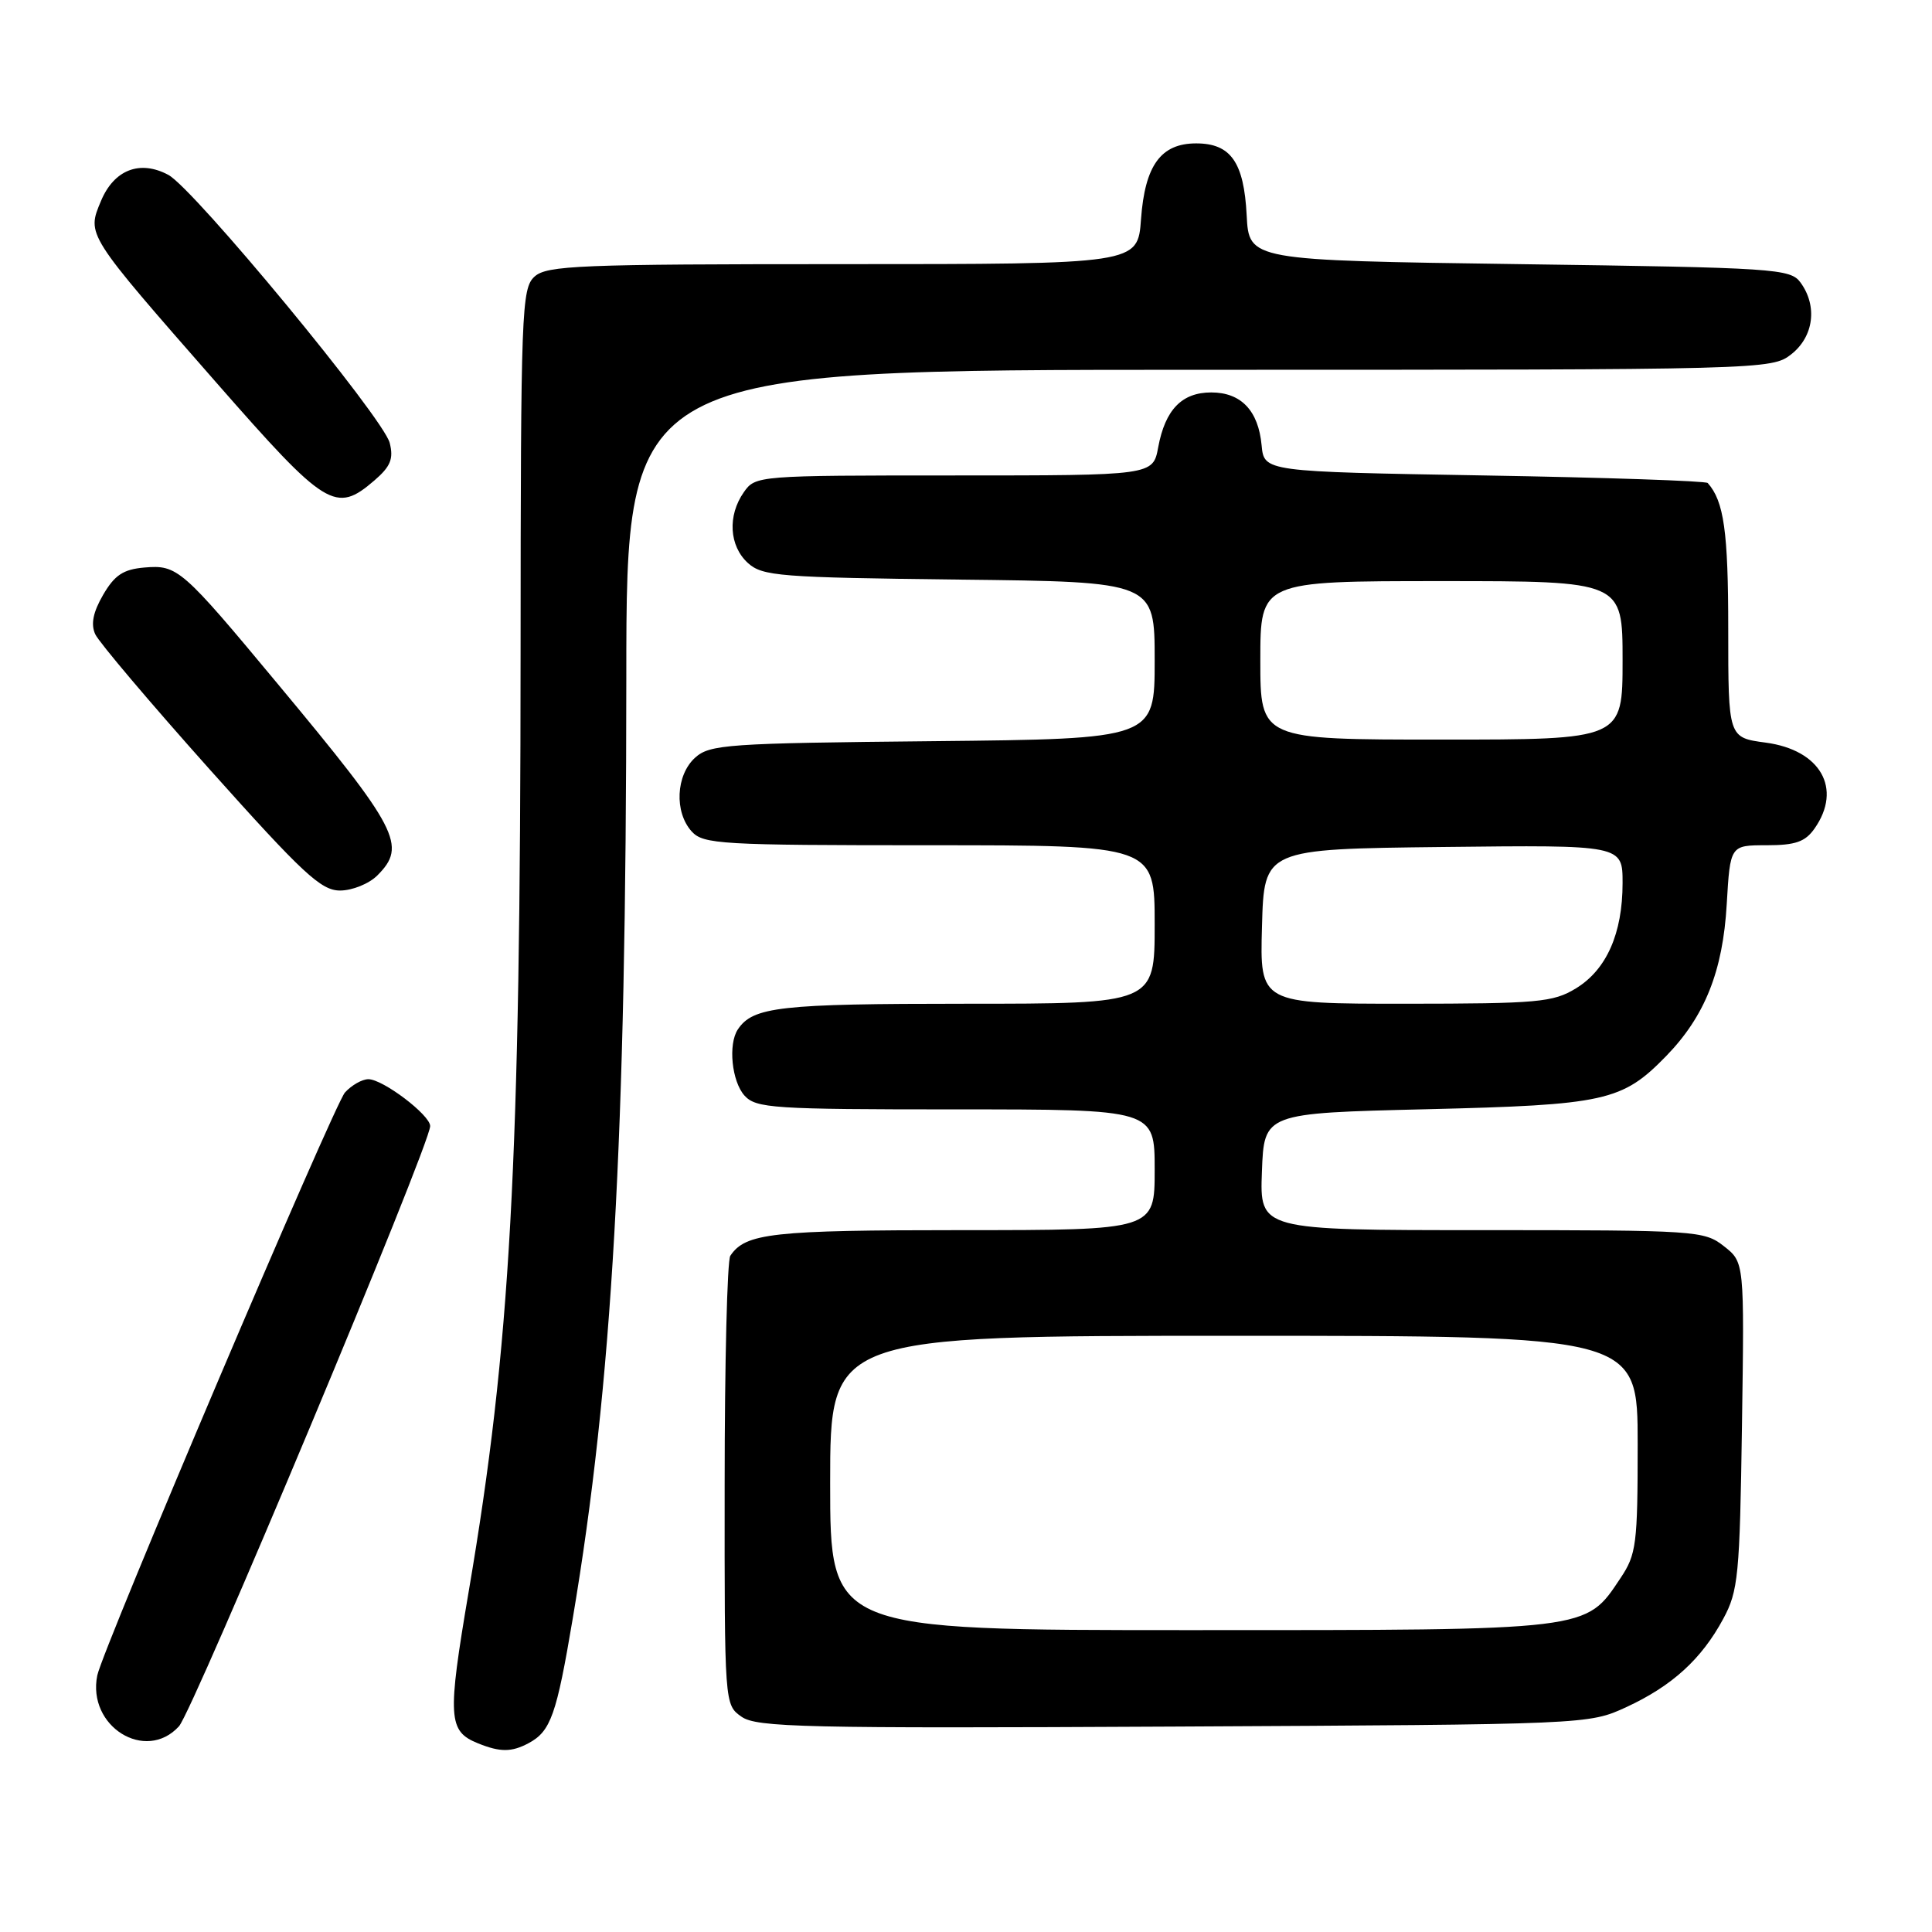 <?xml version="1.0" encoding="UTF-8" standalone="no"?>
<!DOCTYPE svg PUBLIC "-//W3C//DTD SVG 1.1//EN" "http://www.w3.org/Graphics/SVG/1.1/DTD/svg11.dtd" >
<svg xmlns="http://www.w3.org/2000/svg" xmlns:xlink="http://www.w3.org/1999/xlink" version="1.1" viewBox="0 0 256 256">
 <g >
 <path fill="currentColor"
d=" M 70.04 230.98 C 72.98 229.40 73.74 227.26 75.90 214.41 C 81.14 183.31 82.97 151.09 82.99 89.75 C 83.00 49.00 83.00 49.00 158.87 49.00 C 234.10 49.00 234.75 48.98 237.37 46.93 C 240.33 44.59 240.85 40.55 238.58 37.44 C 237.24 35.60 235.33 35.47 201.33 35.00 C 165.50 34.50 165.50 34.50 165.19 28.52 C 164.83 21.49 163.08 19.00 158.50 19.00 C 153.82 19.00 151.71 21.91 151.19 29.04 C 150.76 35.00 150.76 35.00 111.71 35.00 C 76.77 35.00 72.46 35.17 70.83 36.65 C 69.11 38.21 69.00 41.09 68.98 86.40 C 68.96 154.55 67.65 178.31 62.11 210.85 C 59.26 227.64 59.37 229.40 63.34 231.00 C 66.28 232.19 67.79 232.18 70.04 230.98 Z  M 23.71 228.75 C 25.61 226.66 57.00 151.68 57.00 149.21 C 57.00 147.75 50.74 143.00 48.81 143.00 C 47.99 143.00 46.59 143.79 45.71 144.76 C 44.26 146.37 13.59 218.53 12.89 222.00 C 11.52 228.75 19.28 233.59 23.71 228.75 Z  M 215.50 226.20 C 221.54 223.41 225.46 219.85 228.34 214.50 C 230.33 210.82 230.53 208.78 230.82 188.88 C 231.14 167.25 231.14 167.25 228.43 165.13 C 225.82 163.07 224.80 163.00 196.32 163.00 C 166.92 163.00 166.92 163.00 167.21 155.25 C 167.50 147.50 167.50 147.50 189.00 146.98 C 212.72 146.41 214.94 145.92 220.76 139.95 C 225.90 134.67 228.29 128.69 228.80 119.82 C 229.26 112.00 229.26 112.00 234.07 112.00 C 237.91 112.00 239.20 111.55 240.44 109.78 C 244.15 104.49 241.23 99.37 233.96 98.40 C 229.00 97.74 229.00 97.74 229.00 83.31 C 229.00 70.44 228.43 66.41 226.28 64.00 C 226.04 63.73 212.71 63.27 196.67 63.00 C 167.50 62.50 167.50 62.50 167.17 59.00 C 166.74 54.41 164.45 52.00 160.50 52.00 C 156.60 52.00 154.40 54.28 153.47 59.25 C 152.78 63.00 152.78 63.00 126.45 63.00 C 100.37 63.00 100.10 63.02 98.56 65.22 C 96.38 68.33 96.62 72.34 99.10 74.60 C 101.04 76.35 103.28 76.52 127.10 76.80 C 153.00 77.09 153.00 77.09 153.00 87.50 C 153.00 97.91 153.00 97.91 123.60 98.21 C 96.33 98.48 94.05 98.64 92.10 100.40 C 89.56 102.71 89.33 107.60 91.65 110.17 C 93.19 111.87 95.51 112.00 123.15 112.00 C 153.00 112.00 153.00 112.00 153.00 122.50 C 153.00 133.00 153.00 133.00 127.93 133.00 C 103.32 133.00 99.77 133.40 97.77 136.40 C 96.46 138.36 96.96 143.29 98.65 145.17 C 100.18 146.85 102.40 147.00 126.65 147.00 C 153.00 147.00 153.00 147.00 153.00 155.00 C 153.00 163.00 153.00 163.00 127.43 163.00 C 102.31 163.00 98.77 163.39 96.77 166.40 C 96.36 167.00 96.02 180.64 96.02 196.69 C 96.00 225.84 96.00 225.89 98.25 227.47 C 100.25 228.89 106.57 229.03 155.50 228.78 C 210.50 228.50 210.50 228.50 215.50 226.20 Z  M 50.00 116.00 C 53.95 112.05 52.82 109.87 36.80 90.62 C 24.08 75.32 23.52 74.83 19.13 75.20 C 16.34 75.44 15.19 76.20 13.67 78.81 C 12.33 81.12 12.01 82.70 12.62 84.04 C 13.11 85.10 19.94 93.17 27.81 101.98 C 40.15 115.78 42.54 118.00 45.06 118.00 C 46.68 118.00 48.90 117.10 50.00 116.00 Z  M 49.60 63.67 C 51.75 61.82 52.17 60.80 51.64 58.69 C 50.81 55.38 25.70 24.98 22.30 23.17 C 18.54 21.16 15.11 22.49 13.38 26.63 C 11.49 31.15 11.34 30.92 28.71 50.75 C 43.21 67.30 44.47 68.08 49.60 63.67 Z  M 110.00 196.50 C 110.00 177.00 110.00 177.00 163.50 177.00 C 217.00 177.00 217.00 177.00 217.00 191.35 C 217.00 204.61 216.83 205.96 214.73 209.10 C 210.05 216.11 210.98 216.00 157.75 216.00 C 110.00 216.00 110.00 216.00 110.00 196.50 Z  M 167.22 122.75 C 167.50 112.50 167.50 112.50 191.25 112.23 C 215.00 111.96 215.00 111.96 215.00 117.01 C 215.00 123.69 212.87 128.50 208.81 130.97 C 205.79 132.81 203.79 132.99 186.22 133.00 C 166.93 133.00 166.93 133.00 167.22 122.75 Z  M 167.00 87.50 C 167.00 77.00 167.00 77.00 191.00 77.00 C 215.00 77.00 215.00 77.00 215.00 87.50 C 215.00 98.00 215.00 98.00 191.00 98.00 C 167.00 98.00 167.00 98.00 167.00 87.50 Z "/>
</g>
</svg>